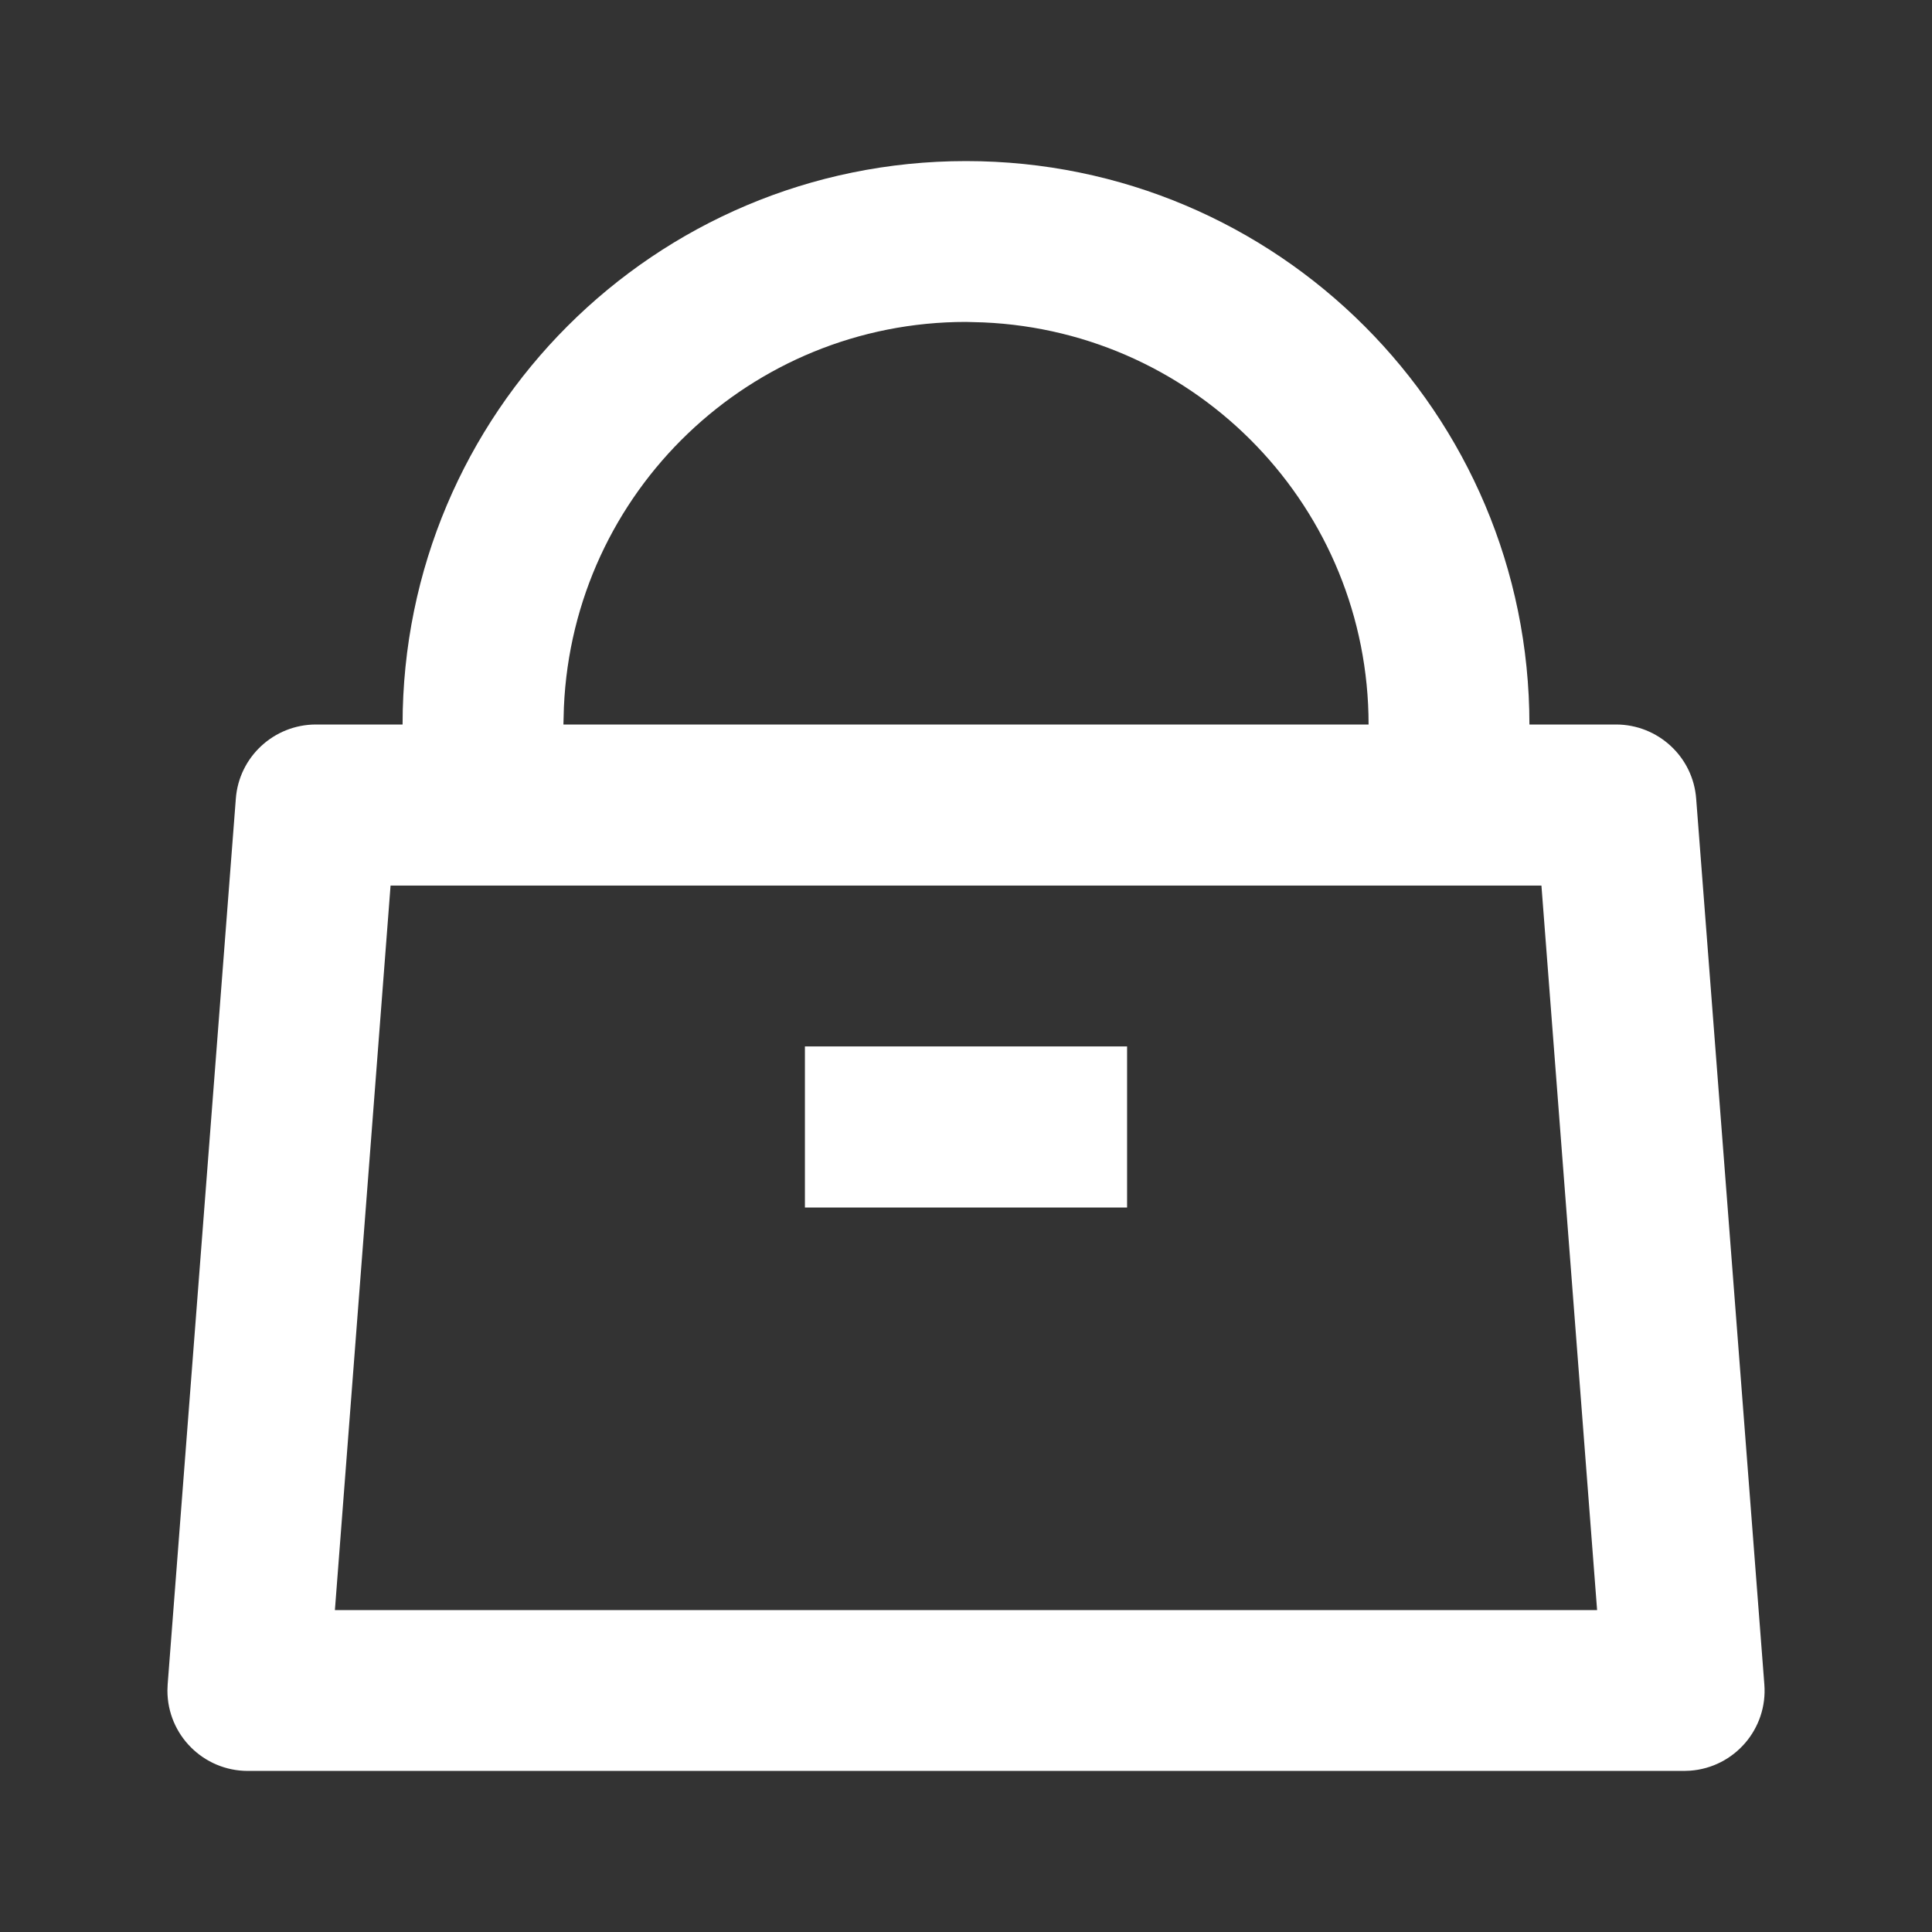 <?xml version="1.0" encoding="UTF-8"?>
<svg xmlns="http://www.w3.org/2000/svg" xmlns:xlink="http://www.w3.org/1999/xlink" width="32" height="32" viewBox="0 0 32 32" version="1.1">
<rect x="0" y="0" width="32" height="32" fill="#333333" stroke="none"/>
<g id="surface1">
<path style=" stroke:none;fill-rule:nonzero;fill:rgb(100%,100%,100%);fill-opacity:1;" d="M 16 2.668 C 21.156 2.668 25.332 6.844 25.332 12 L 26.766 12 C 27.461 12 28.043 12.535 28.094 13.23 L 29.223 27.898 C 29.281 28.633 28.73 29.273 27.996 29.328 L 27.895 29.332 L 4.105 29.332 C 3.371 29.332 2.773 28.738 2.773 28 L 2.777 27.898 L 3.906 13.23 C 3.957 12.535 4.539 12 5.234 12 L 6.668 12 C 6.668 6.844 10.844 2.668 16 2.668 Z M 25.531 14.668 L 6.469 14.668 L 5.547 26.668 L 26.453 26.668 Z M 18.668 17.332 L 18.668 20 L 13.332 20 L 13.332 17.332 Z M 16 5.332 C 12.43 5.332 9.496 8.145 9.34 11.711 L 9.332 12 L 22.668 12 C 22.668 8.43 19.855 5.496 16.289 5.34 Z M 16 5.332 "/>
</g>
</svg>
